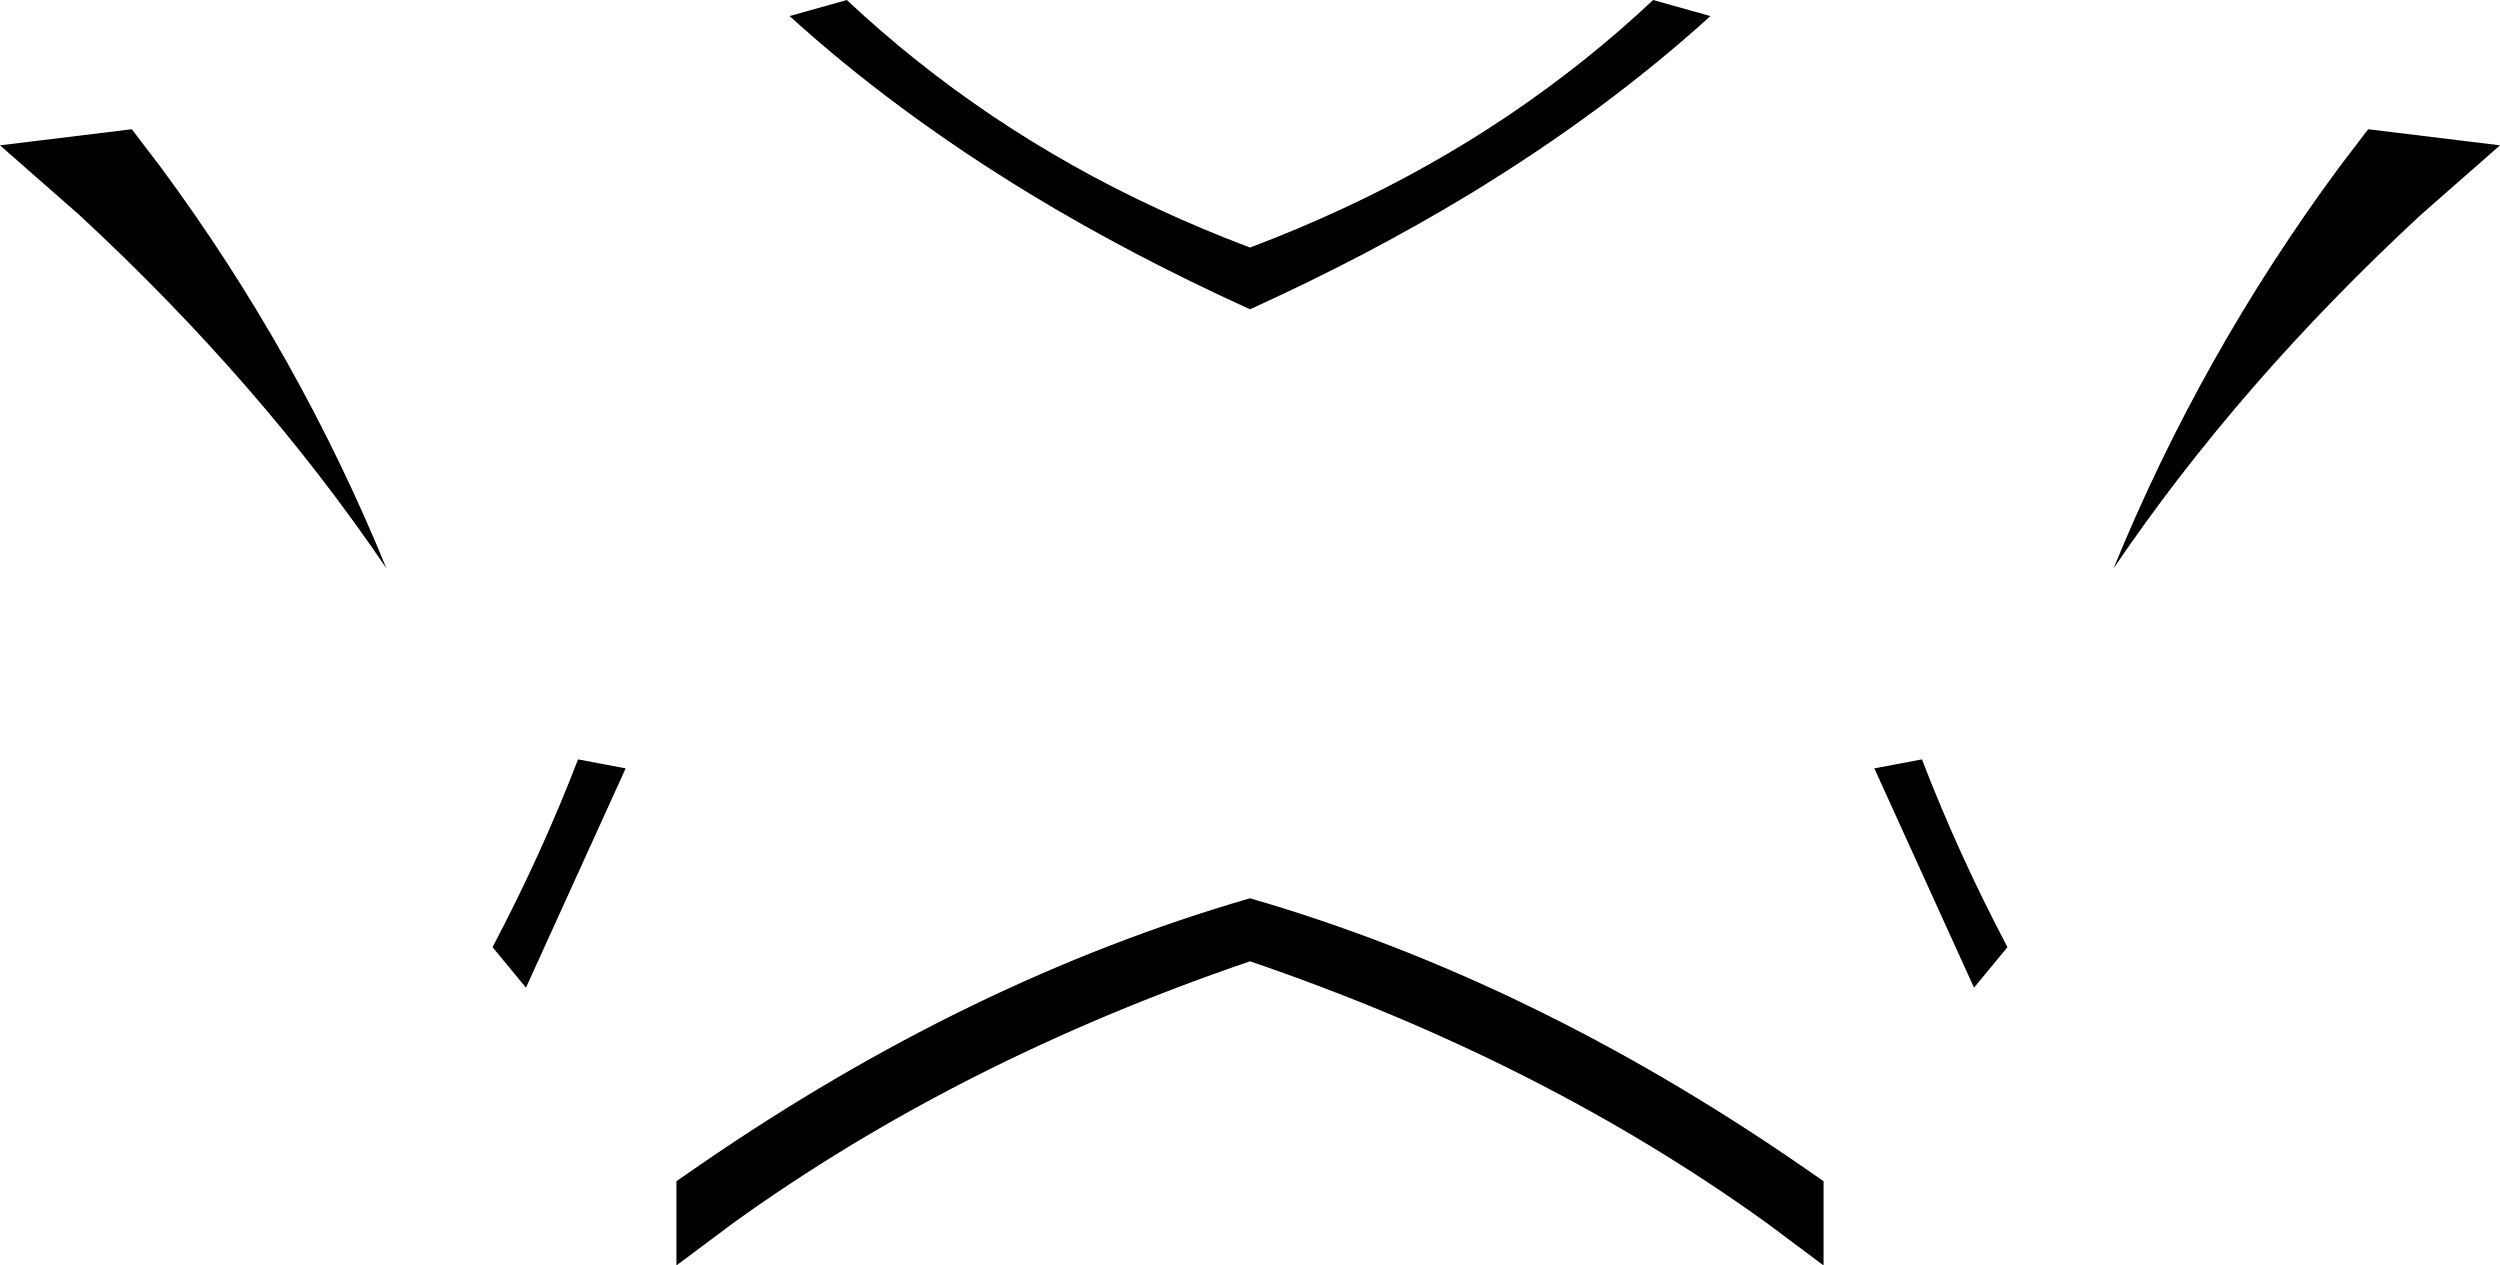 <?xml version="1.0" encoding="UTF-8" standalone="no"?>
<svg xmlns:xlink="http://www.w3.org/1999/xlink" height="98.4px" width="194.4px" xmlns="http://www.w3.org/2000/svg">
  <g transform="matrix(1.0, 0.0, 0.0, 1.0, -302.7, -186.85)">
    <path d="M364.1 188.1 L368.55 186.85 Q379.15 196.8 392.75 203.1 396.2 204.7 399.9 206.1 403.6 204.7 407.05 203.1 420.65 196.8 431.25 186.85 L435.7 188.1 Q427.55 195.5 417.05 201.9 409.15 206.7 399.9 210.9 390.65 206.7 382.75 201.9 372.25 195.5 364.1 188.1 M448.45 246.6 L452.15 245.9 Q455.0 253.3 458.8 260.5 L456.2 263.65 448.45 246.6 M484.6 199.85 L486.85 196.9 497.1 198.15 490.95 203.55 Q476.8 216.65 467.05 231.05 473.85 214.4 484.6 199.85 M444.5 285.25 L440.15 282.0 Q422.6 269.35 399.9 261.6 377.2 269.35 359.65 282.0 L355.3 285.25 355.3 278.7 357.25 277.35 Q378.15 263.0 399.9 256.7 421.65 263.0 442.55 277.35 L444.5 278.7 444.5 285.25 M351.35 246.6 L343.6 263.65 341.0 260.5 Q344.8 253.3 347.65 245.9 L351.35 246.6 M302.7 198.15 L312.95 196.9 315.2 199.85 Q325.95 214.4 332.75 231.05 323.0 216.65 308.85 203.55 L302.7 198.15" fill="#000000" fill-rule="evenodd" stroke="none"/>
  </g>
</svg>
